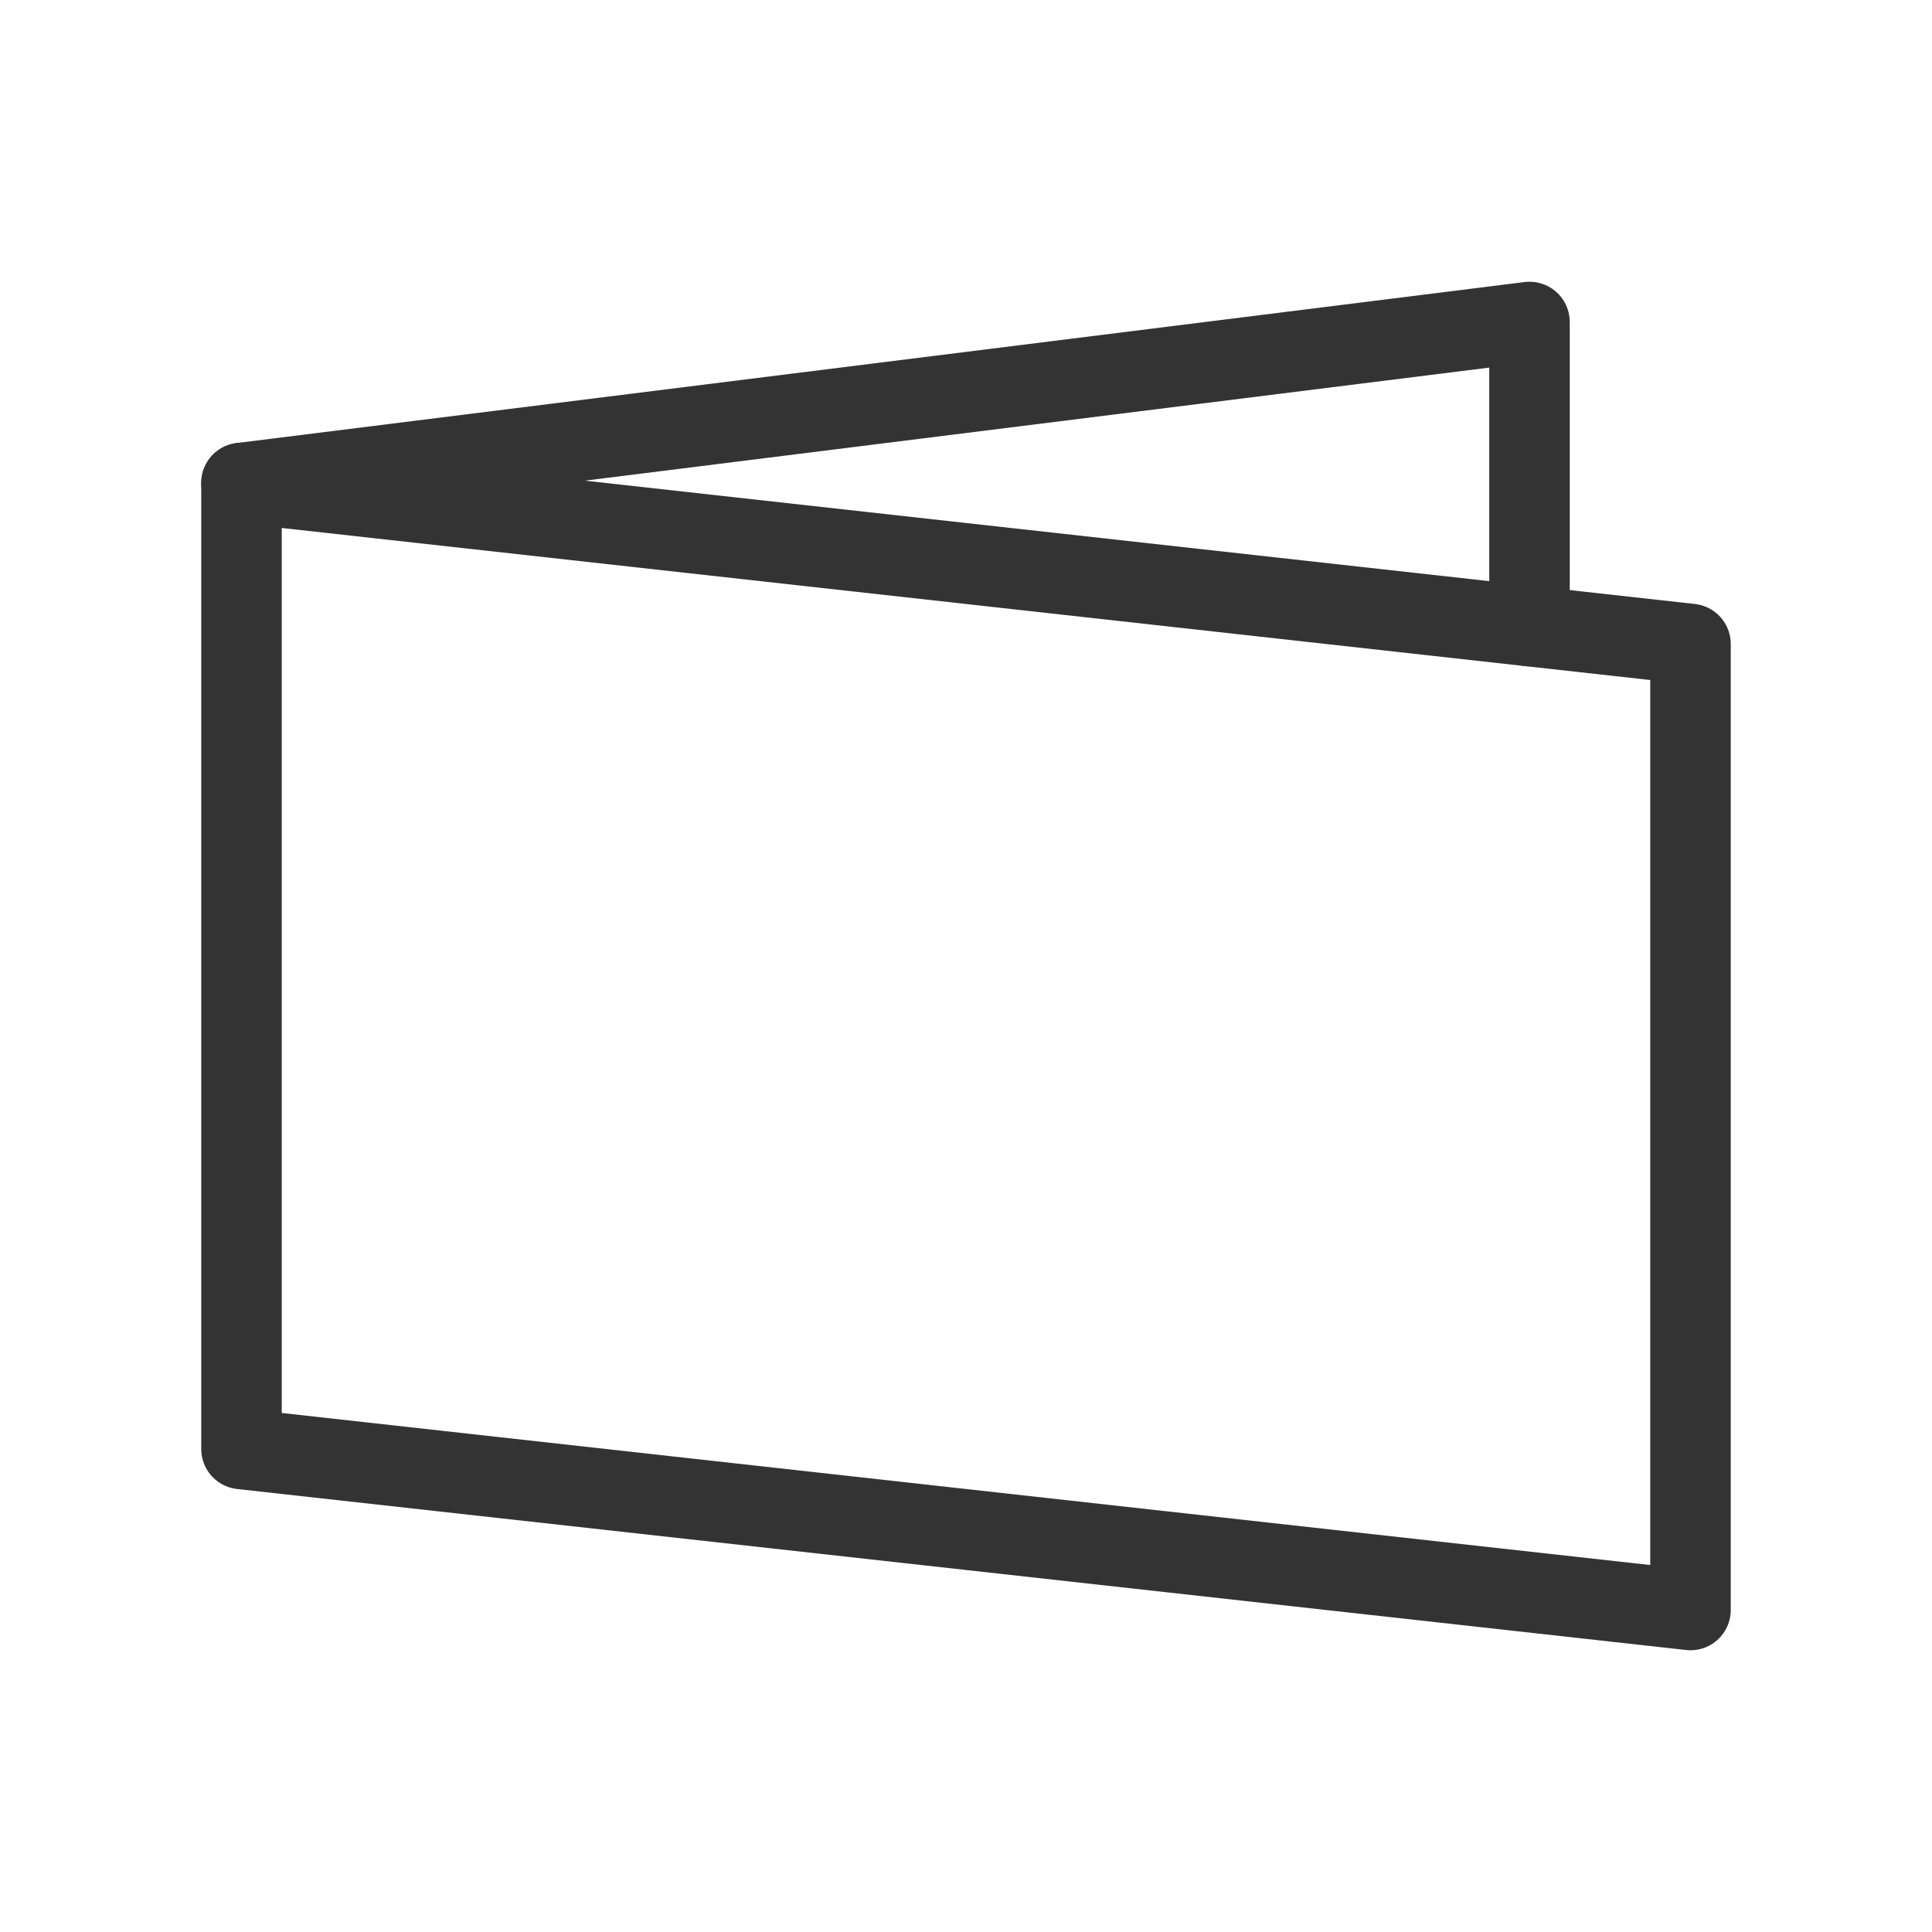 <svg width="48" height="48" viewBox="0 0 48 48" fill="none" xmlns="http://www.w3.org/2000/svg"><path d="M6 12L42 16V40L6 36V12Z" fill="none" stroke="#333" stroke-width="2" stroke-linecap="round" stroke-linejoin="round"/><path d="M38 15.555V8L6 12" stroke="#333" stroke-width="2" stroke-linecap="round" stroke-linejoin="round"/></svg>